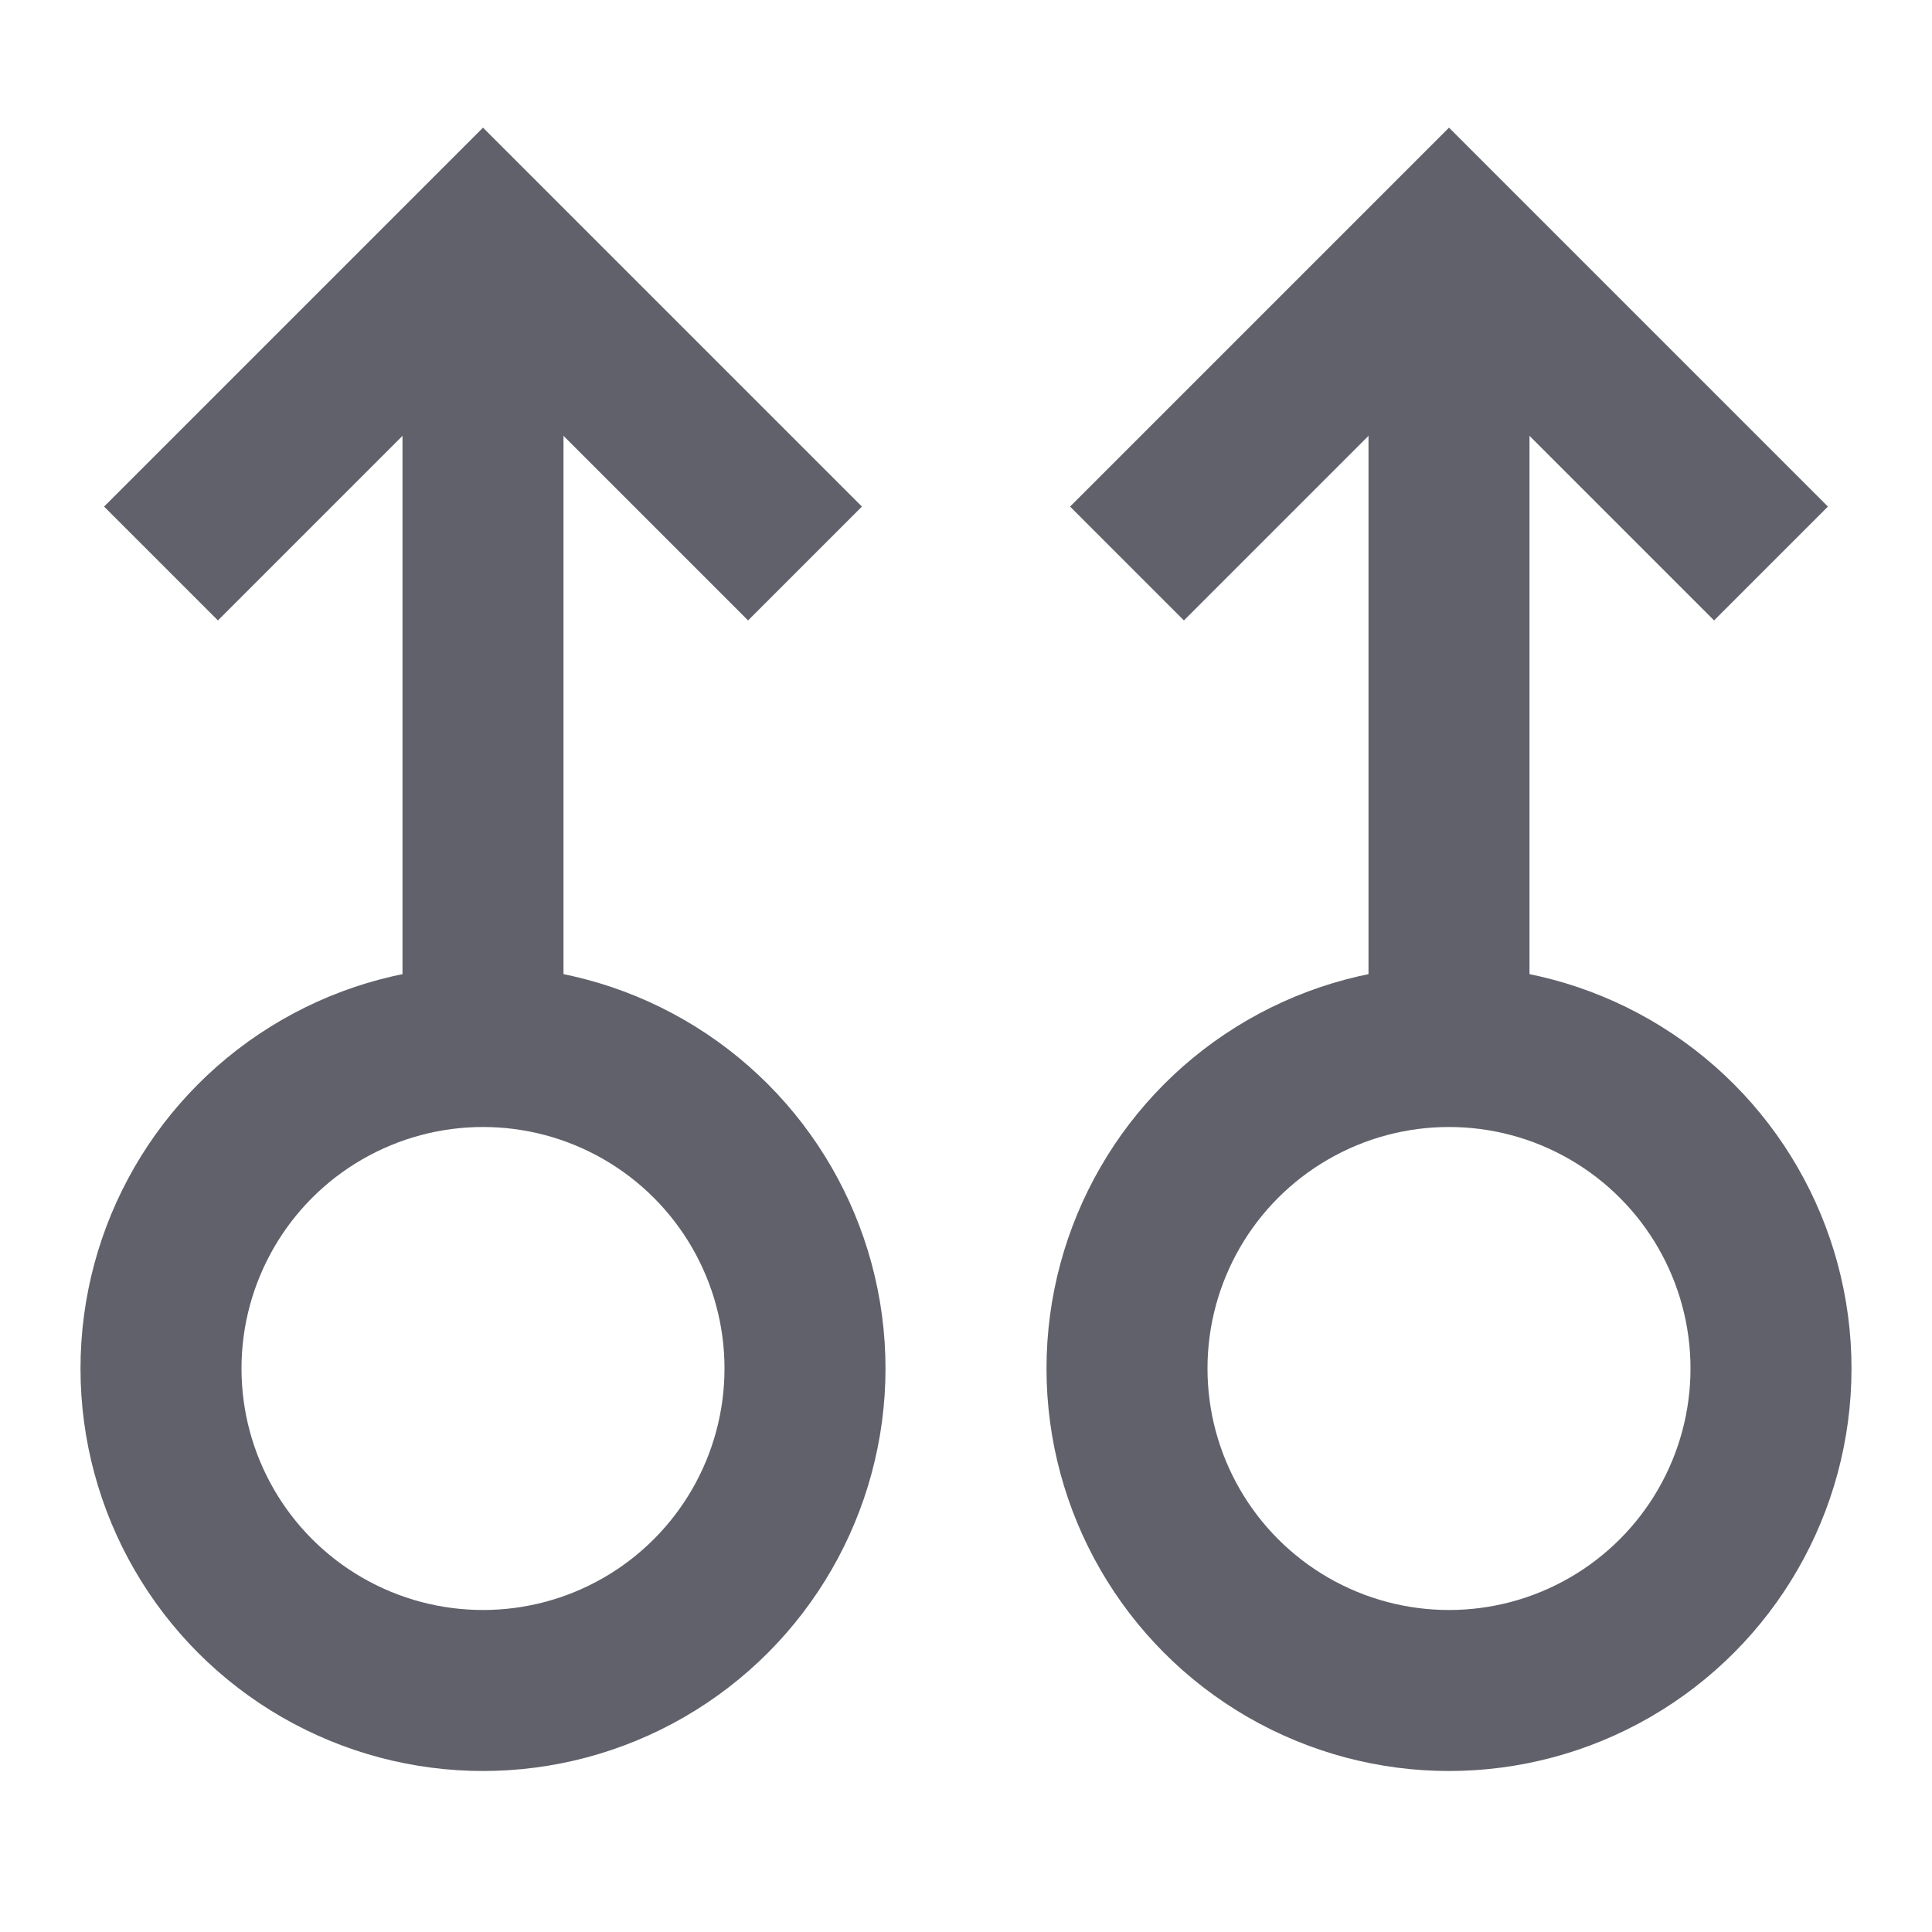 <svg xmlns="http://www.w3.org/2000/svg" height="24" width="24" viewBox="0 0 24 24"><line data-cap="butt" data-color="color-2" fill="none" stroke="#61616b" stroke-width="2" x1="6" y1="3" x2="6" y2="13"></line> <polyline data-color="color-2" fill="none" stroke="#61616b" stroke-width="2" points=" 2,7 6,3 10,7 "></polyline> <line data-cap="butt" data-color="color-2" fill="none" stroke="#61616b" stroke-width="2" x1="18" y1="3" x2="18" y2="13"></line> <polyline data-color="color-2" fill="none" stroke="#61616b" stroke-width="2" points=" 14,7 18,3 22,7 "></polyline> <circle fill="none" stroke="#61616b" stroke-width="2" cx="6" cy="17" r="4"></circle> <circle fill="none" stroke="#61616b" stroke-width="2" cx="18" cy="17" r="4"></circle></svg>
